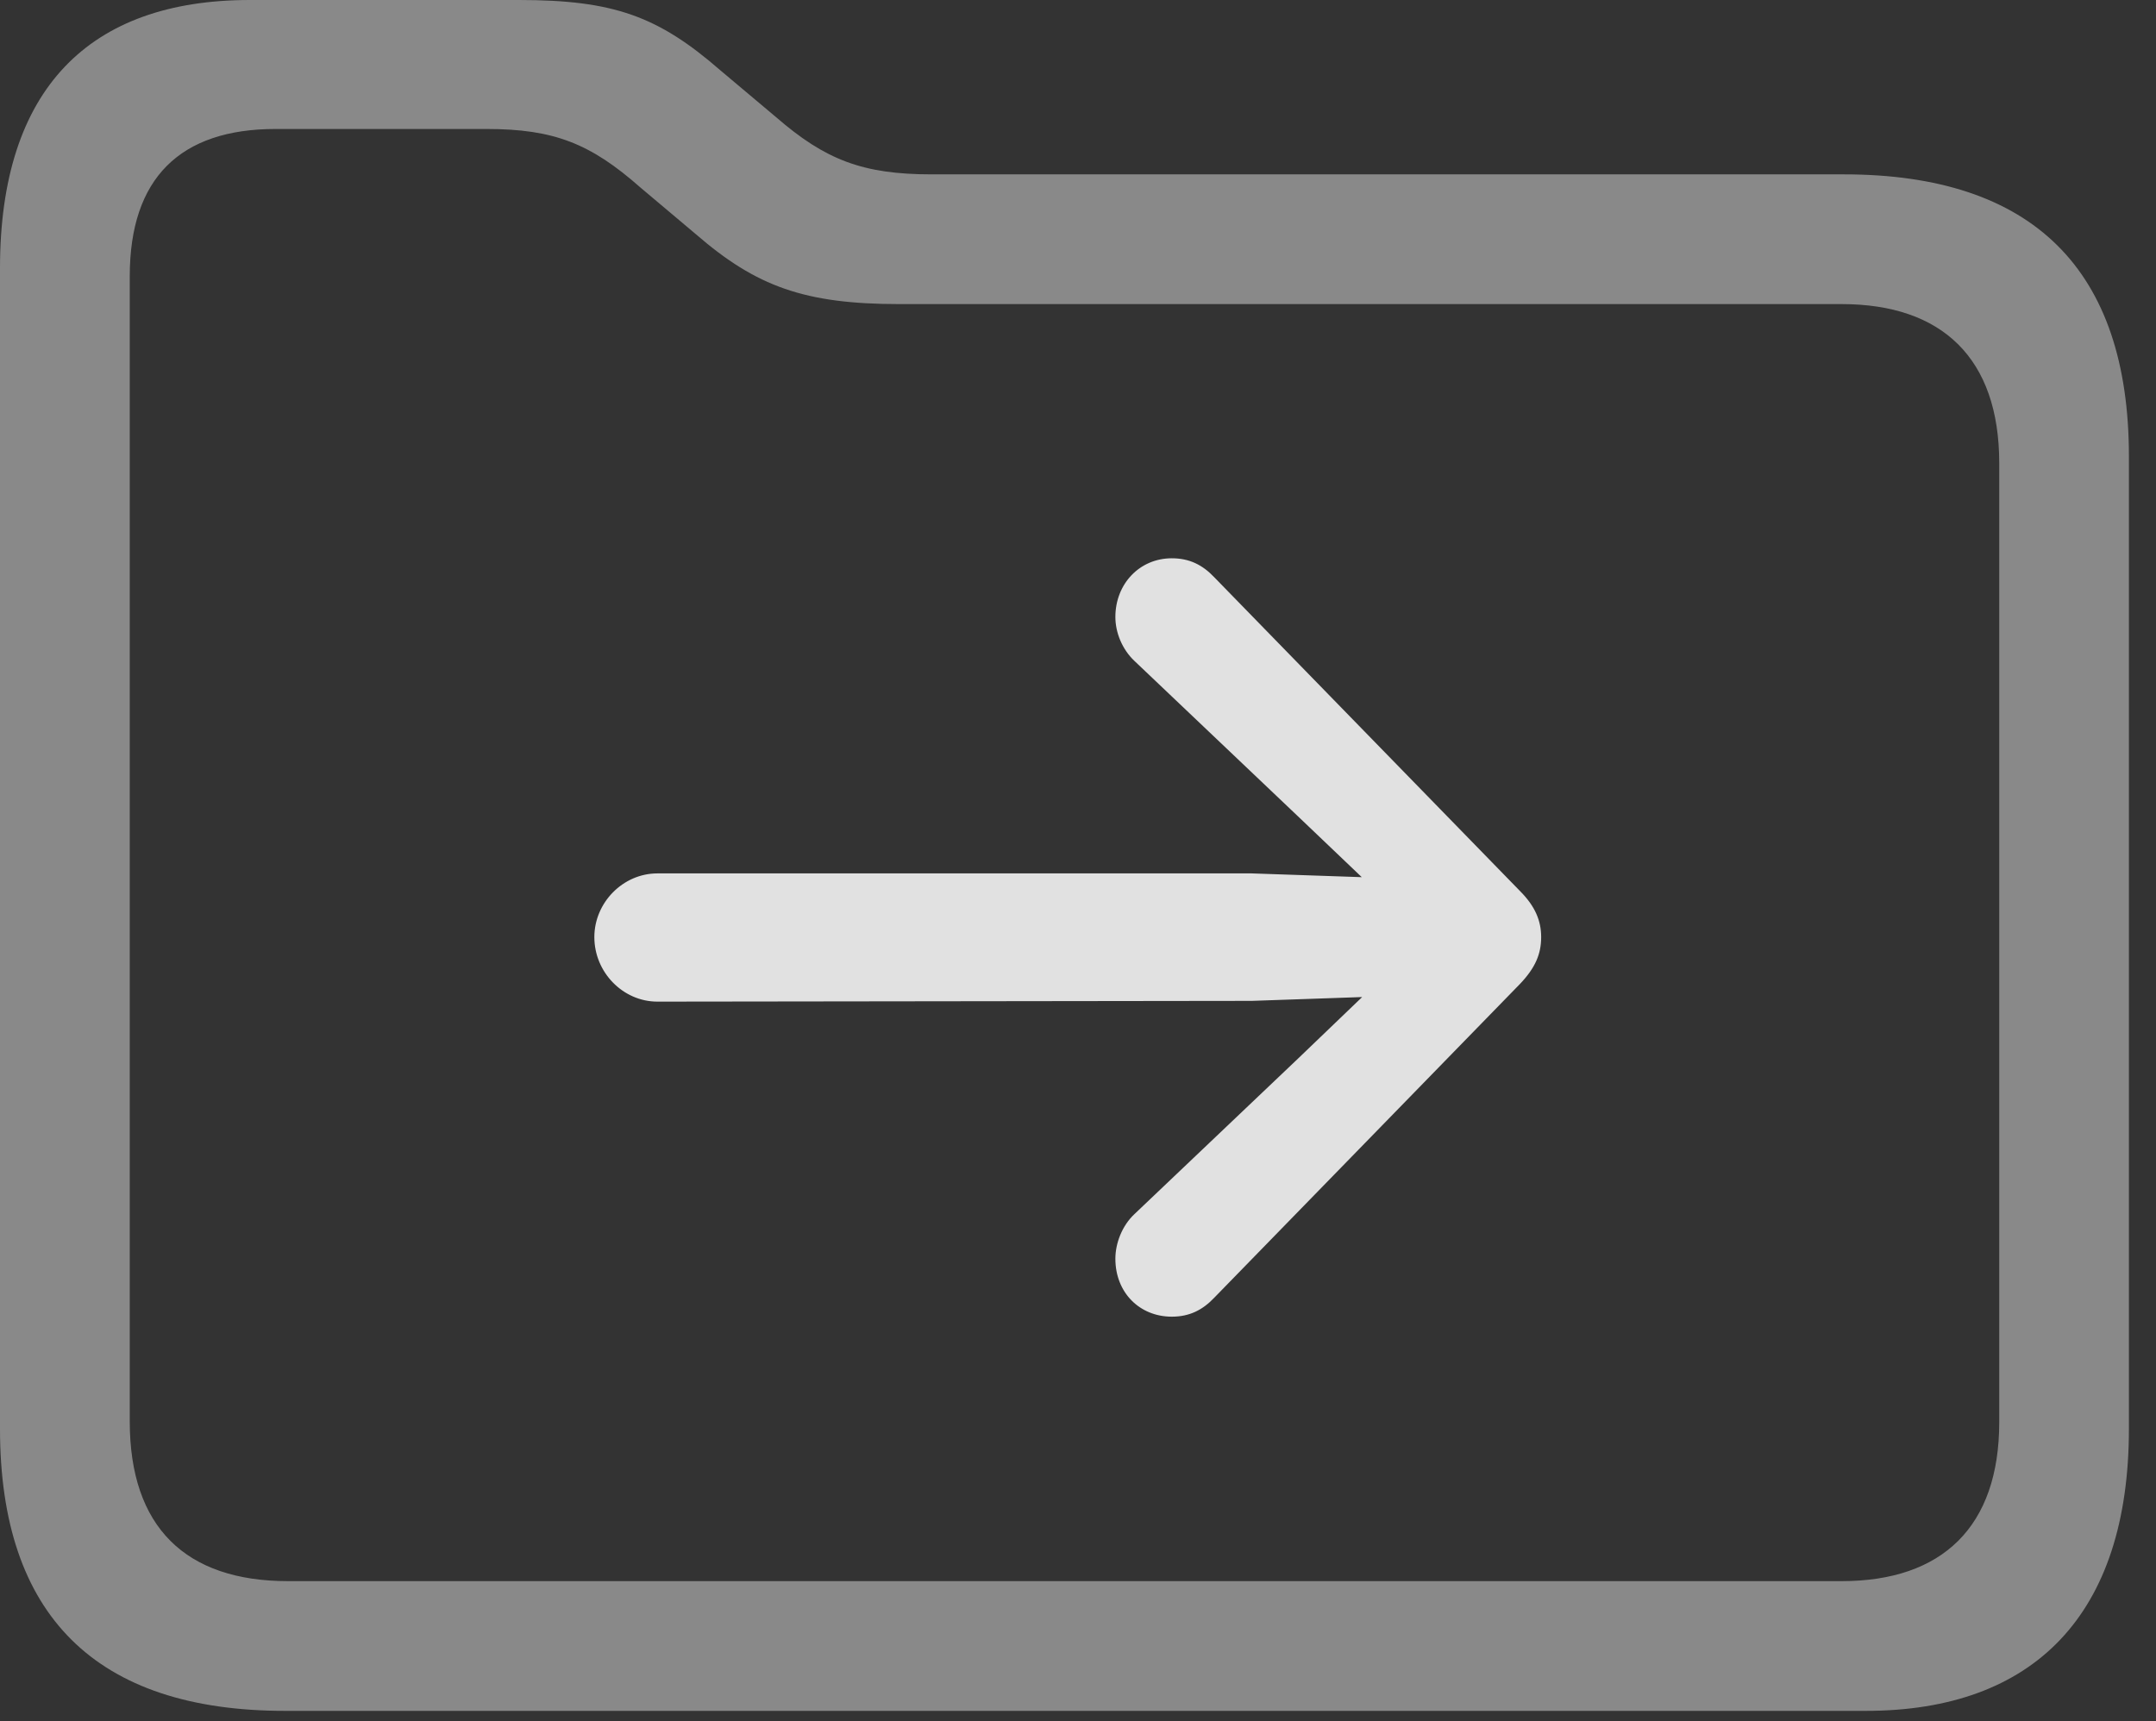 <?xml version="1.0" encoding="UTF-8"?>
<!--Generator: Apple Native CoreSVG 341-->
<!DOCTYPE svg
PUBLIC "-//W3C//DTD SVG 1.1//EN"
       "http://www.w3.org/Graphics/SVG/1.1/DTD/svg11.dtd">
<svg version="1.1" xmlns="http://www.w3.org/2000/svg" xmlns:xlink="http://www.w3.org/1999/xlink" viewBox="0 0 28.73 22.939">
 <rect x="0" y="0" width="28.73" height="22.939" fill="#333333" stroke="none"/>
 <g>
  <rect height="22.939" opacity="0" width="28.73" x="0" y="0"/>
  <path d="M3.799 22.803L24.863 22.803C27.1 22.803 28.369 21.523 28.369 19.043L28.369 6.084C28.369 3.594 27.09 2.324 24.57 2.324L12.412 2.324C11.494 2.324 10.996 2.129 10.342 1.562L9.6 0.938C8.77 0.215 8.174 0 6.914 0L3.33 0C1.191 0 0 1.182 0 3.574L0 19.043C0 21.533 1.279 22.803 3.799 22.803ZM3.838 21.074C2.471 21.074 1.729 20.352 1.729 18.945L1.729 3.682C1.729 2.373 2.402 1.719 3.672 1.719L6.484 1.719C7.383 1.719 7.871 1.914 8.535 2.5L9.277 3.125C10.078 3.818 10.723 4.053 11.982 4.053L24.541 4.053C25.879 4.053 26.641 4.775 26.641 6.172L26.641 18.955C26.641 20.352 25.879 21.074 24.541 21.074Z" fill="white" fill-opacity="0.425"/>
  <path d="M8.76 13.35L16.68 13.34L18.672 13.271C19.102 13.252 19.453 12.92 19.453 12.49C19.453 12.06 19.102 11.729 18.672 11.709L16.68 11.641L8.76 11.641C8.301 11.641 7.92 12.031 7.92 12.49C7.92 12.959 8.301 13.35 8.76 13.35ZM15.615 17.549C15.85 17.549 16.025 17.461 16.182 17.295L20.254 13.115C20.459 12.9 20.537 12.715 20.537 12.49C20.537 12.275 20.459 12.08 20.254 11.875L16.182 7.695C16.025 7.529 15.85 7.441 15.615 7.441C15.185 7.441 14.863 7.783 14.863 8.223C14.863 8.428 14.951 8.652 15.117 8.809L17.295 10.879L18.984 12.49L18.984 12.49L17.295 14.111L15.117 16.182C14.951 16.338 14.863 16.572 14.863 16.777C14.863 17.227 15.185 17.549 15.615 17.549Z" fill="white" fill-opacity="0.85"/>
 </g>
</svg>
